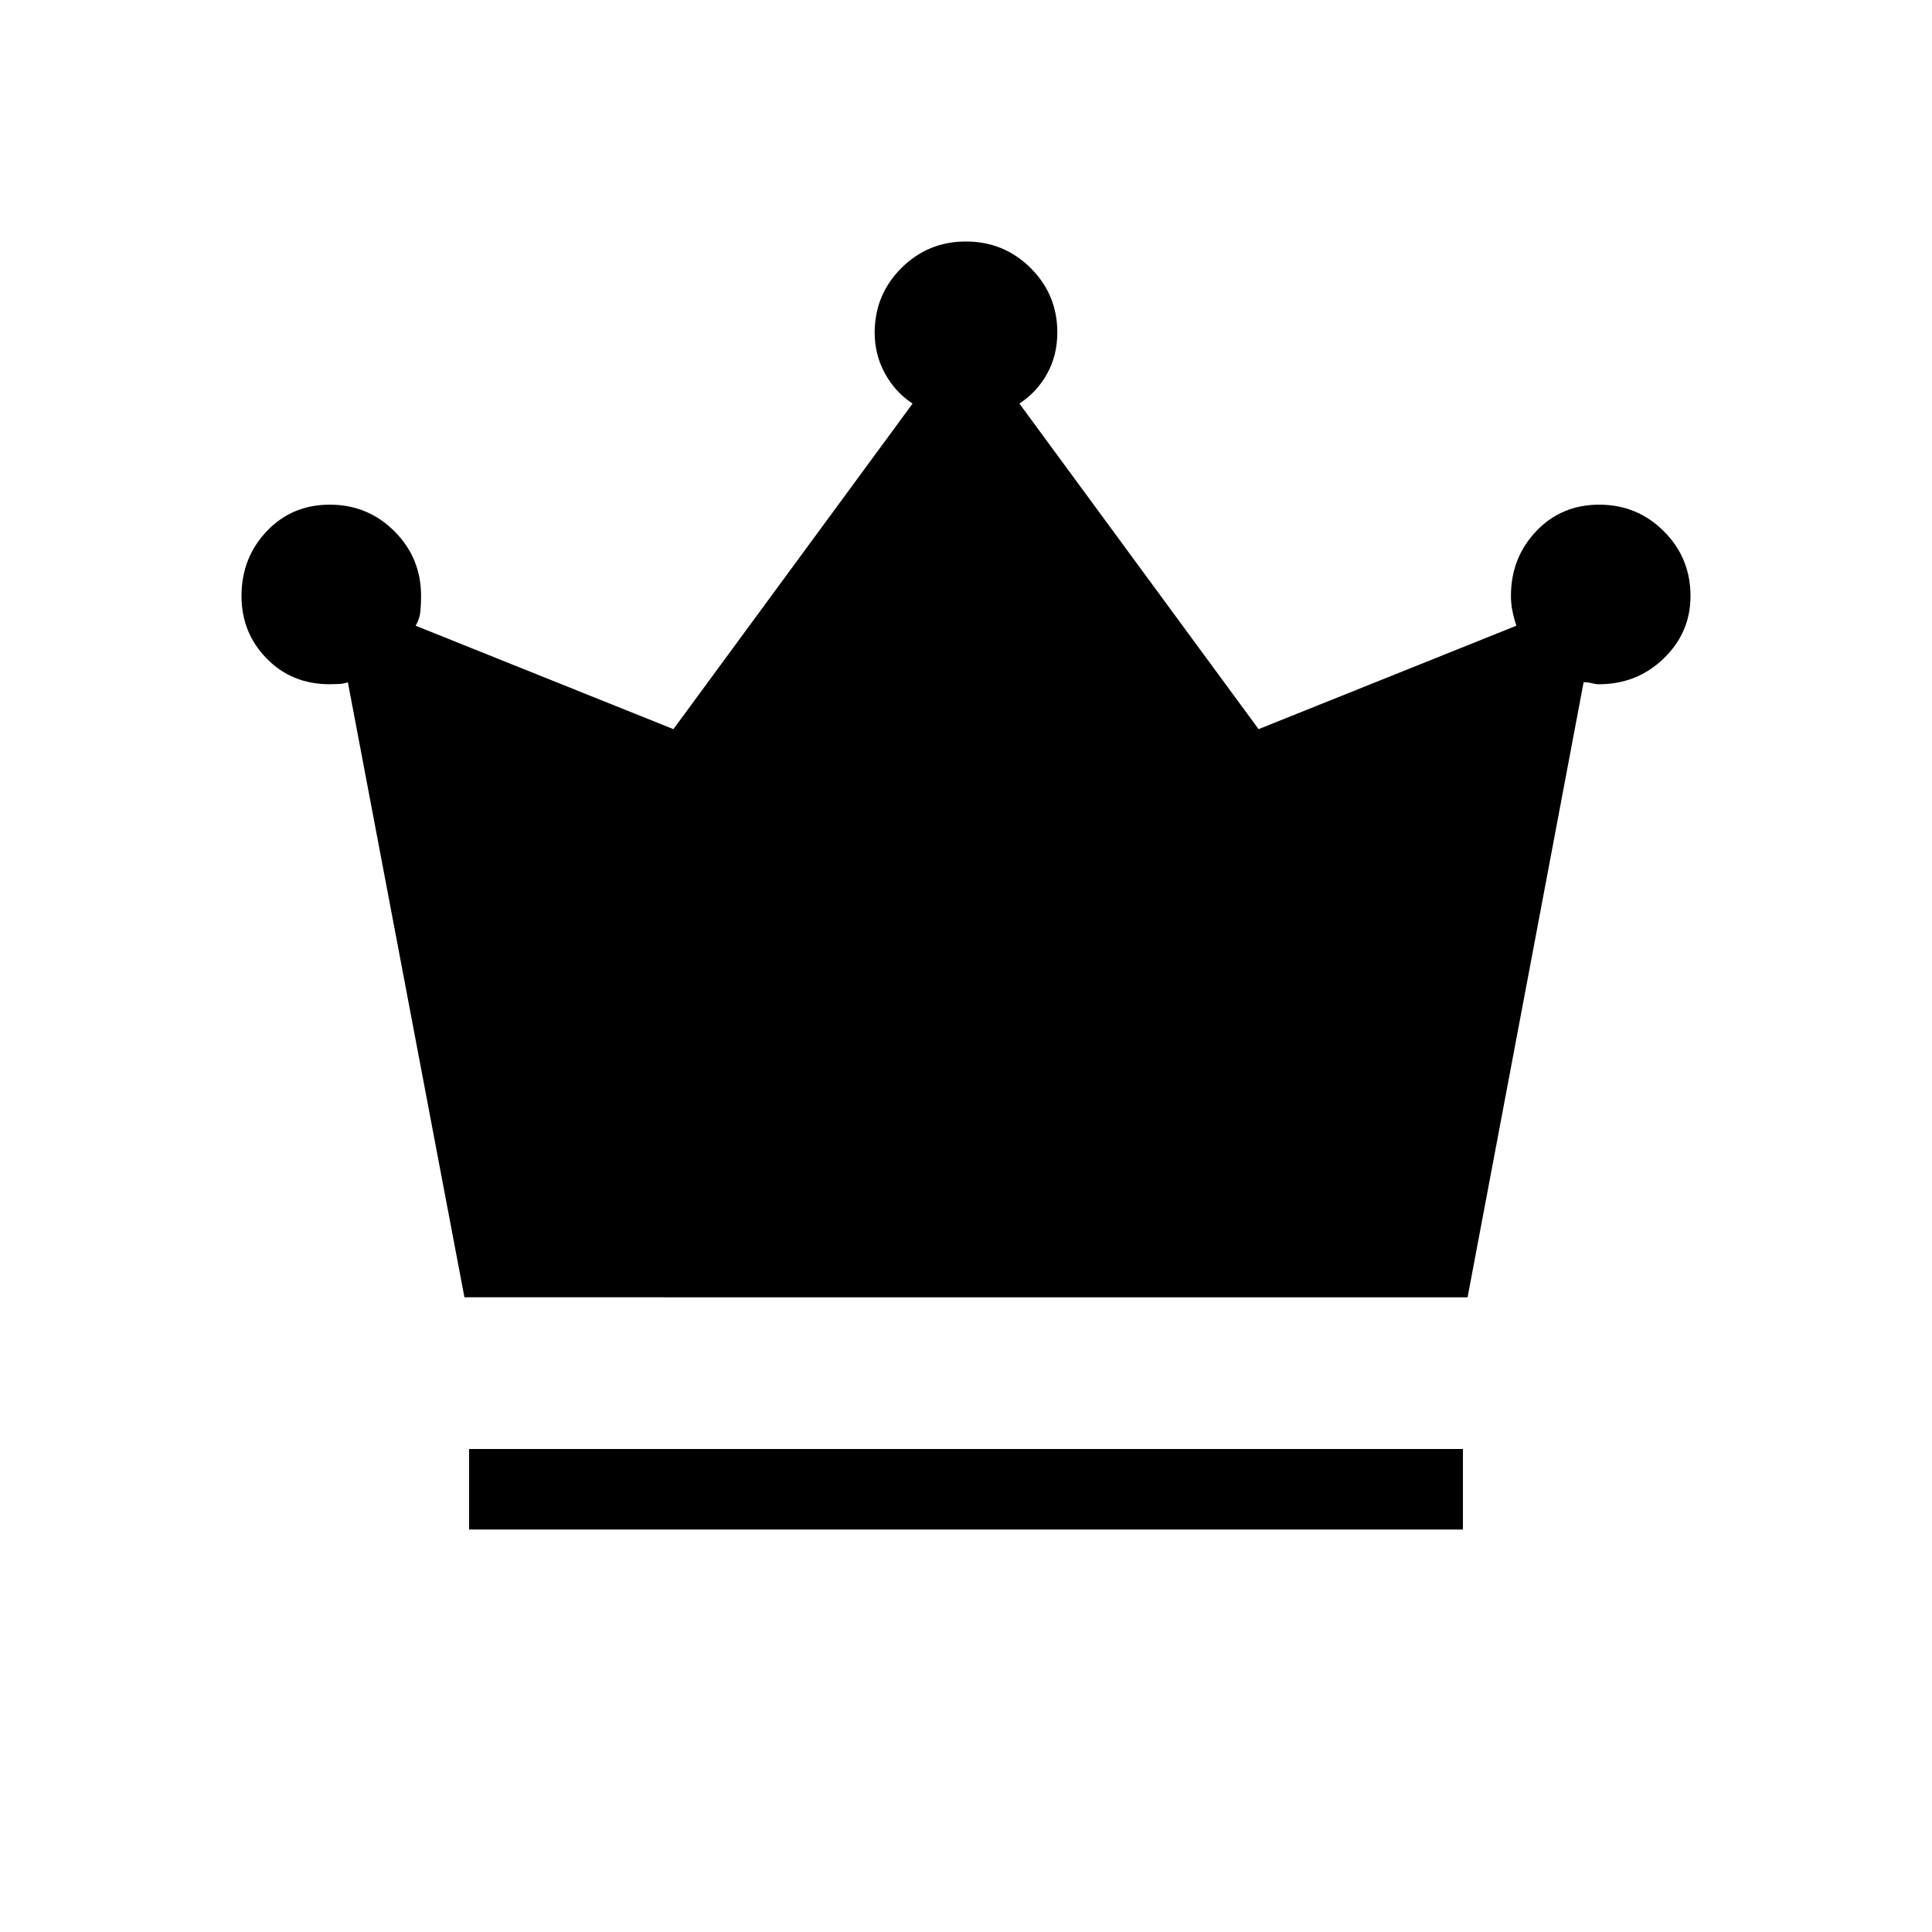 <svg xmlns="http://www.w3.org/2000/svg" height="24" viewBox="0 -960 960 960" width="24"><path d="M233.08-200v-40h493.84v40H233.08Zm-2.31-115.38L172.85-621q-2 .77-4.5.88-2.5.12-4.5.12-18.85 0-31.35-12.79T120-663.85q0-18.91 12.5-32.14 12.5-13.24 31.39-13.24t32.12 13.24q13.22 13.23 13.22 32.14 0 4.17-.35 7.74-.34 3.57-2.34 7.03l128.08 51.39 118.84-161.77q-8.69-5.69-13.77-15.04-5.07-9.34-5.07-20.12 0-18.91 13.22-32.14Q461.06-840 479.95-840q18.9 0 32.17 13.19 13.26 13.19 13.26 32.04 0 11.31-5.07 20.46-5.08 9.16-13.77 14.85l118.84 161.77 128.08-51.39q-1.08-3.19-1.88-7.02-.81-3.82-.81-7.75 0-18.91 12.5-32.14 12.5-13.24 31.39-13.24t32.12 13.24Q840-682.76 840-663.85q0 18.16-13.28 31Q813.44-620 794.47-620q-1.52 0-3.42-.5t-4.16-.5l-57.66 305.62H230.77Z"/></svg>